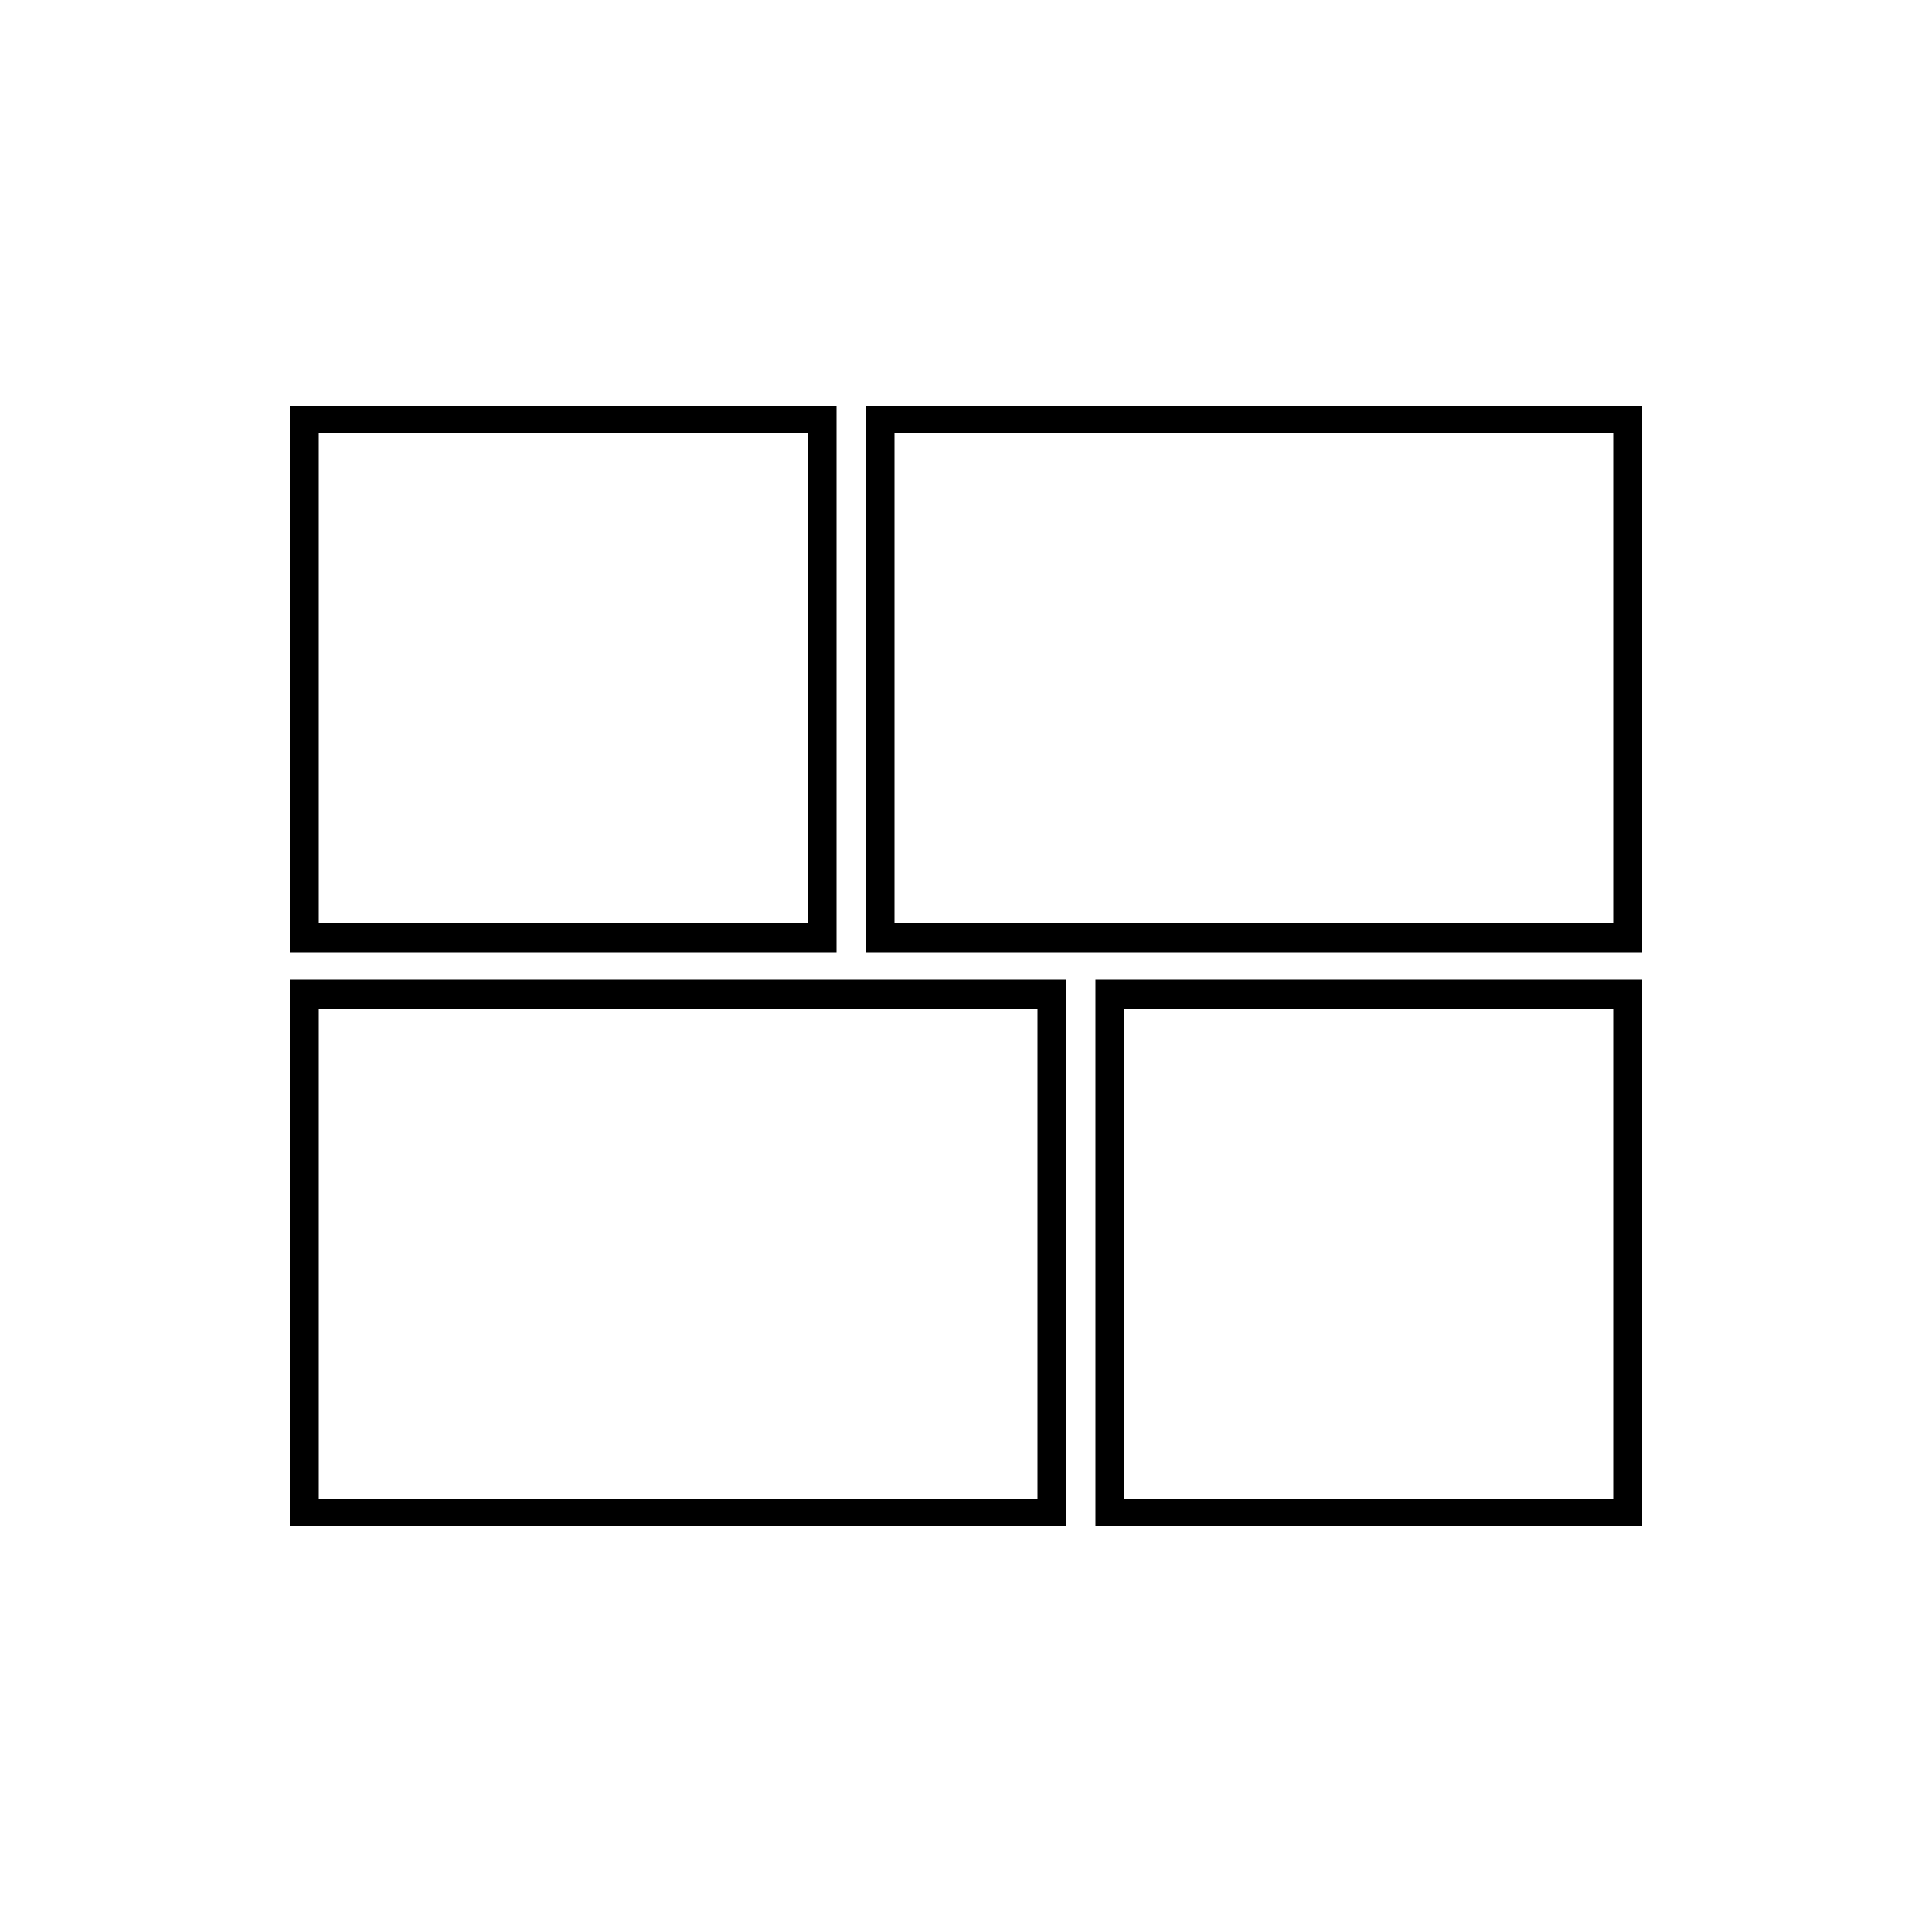 <?xml version="1.0" encoding="UTF-8" standalone="no"?>
<svg
   xmlns:dc="http://purl.org/dc/elements/1.1/"
   xmlns:cc="http://creativecommons.org/ns#"
   xmlns:rdf="http://www.w3.org/1999/02/22-rdf-syntax-ns#"
   xmlns:svg="http://www.w3.org/2000/svg"
   xmlns="http://www.w3.org/2000/svg"
   xml:space="preserve"
   style="enable-background:new 0 0 100 100;"
   viewBox="0 0 100 100"
   height="100px"
   width="100px"
   y="0px"
   x="0px"
   id="Слой_1"
   version="1.1">
<path
   d="M43.3,49.3H15V21h28.3V49.3z M16.5,47.8h25.3V22.4H16.5V47.8z M85,79H56.7V50.7H85V79z M58.2,77.6  h25.3V52.2H58.2V77.6z M85,49.3H44.8V21H85V49.3z M46.3,47.8h37.2V22.4H46.3V47.8z M55.2,79H15V50.7h40.2V79z M16.5,77.6h37.2V52.2  H16.5V77.6z"
   id="Blocs" />
</svg>